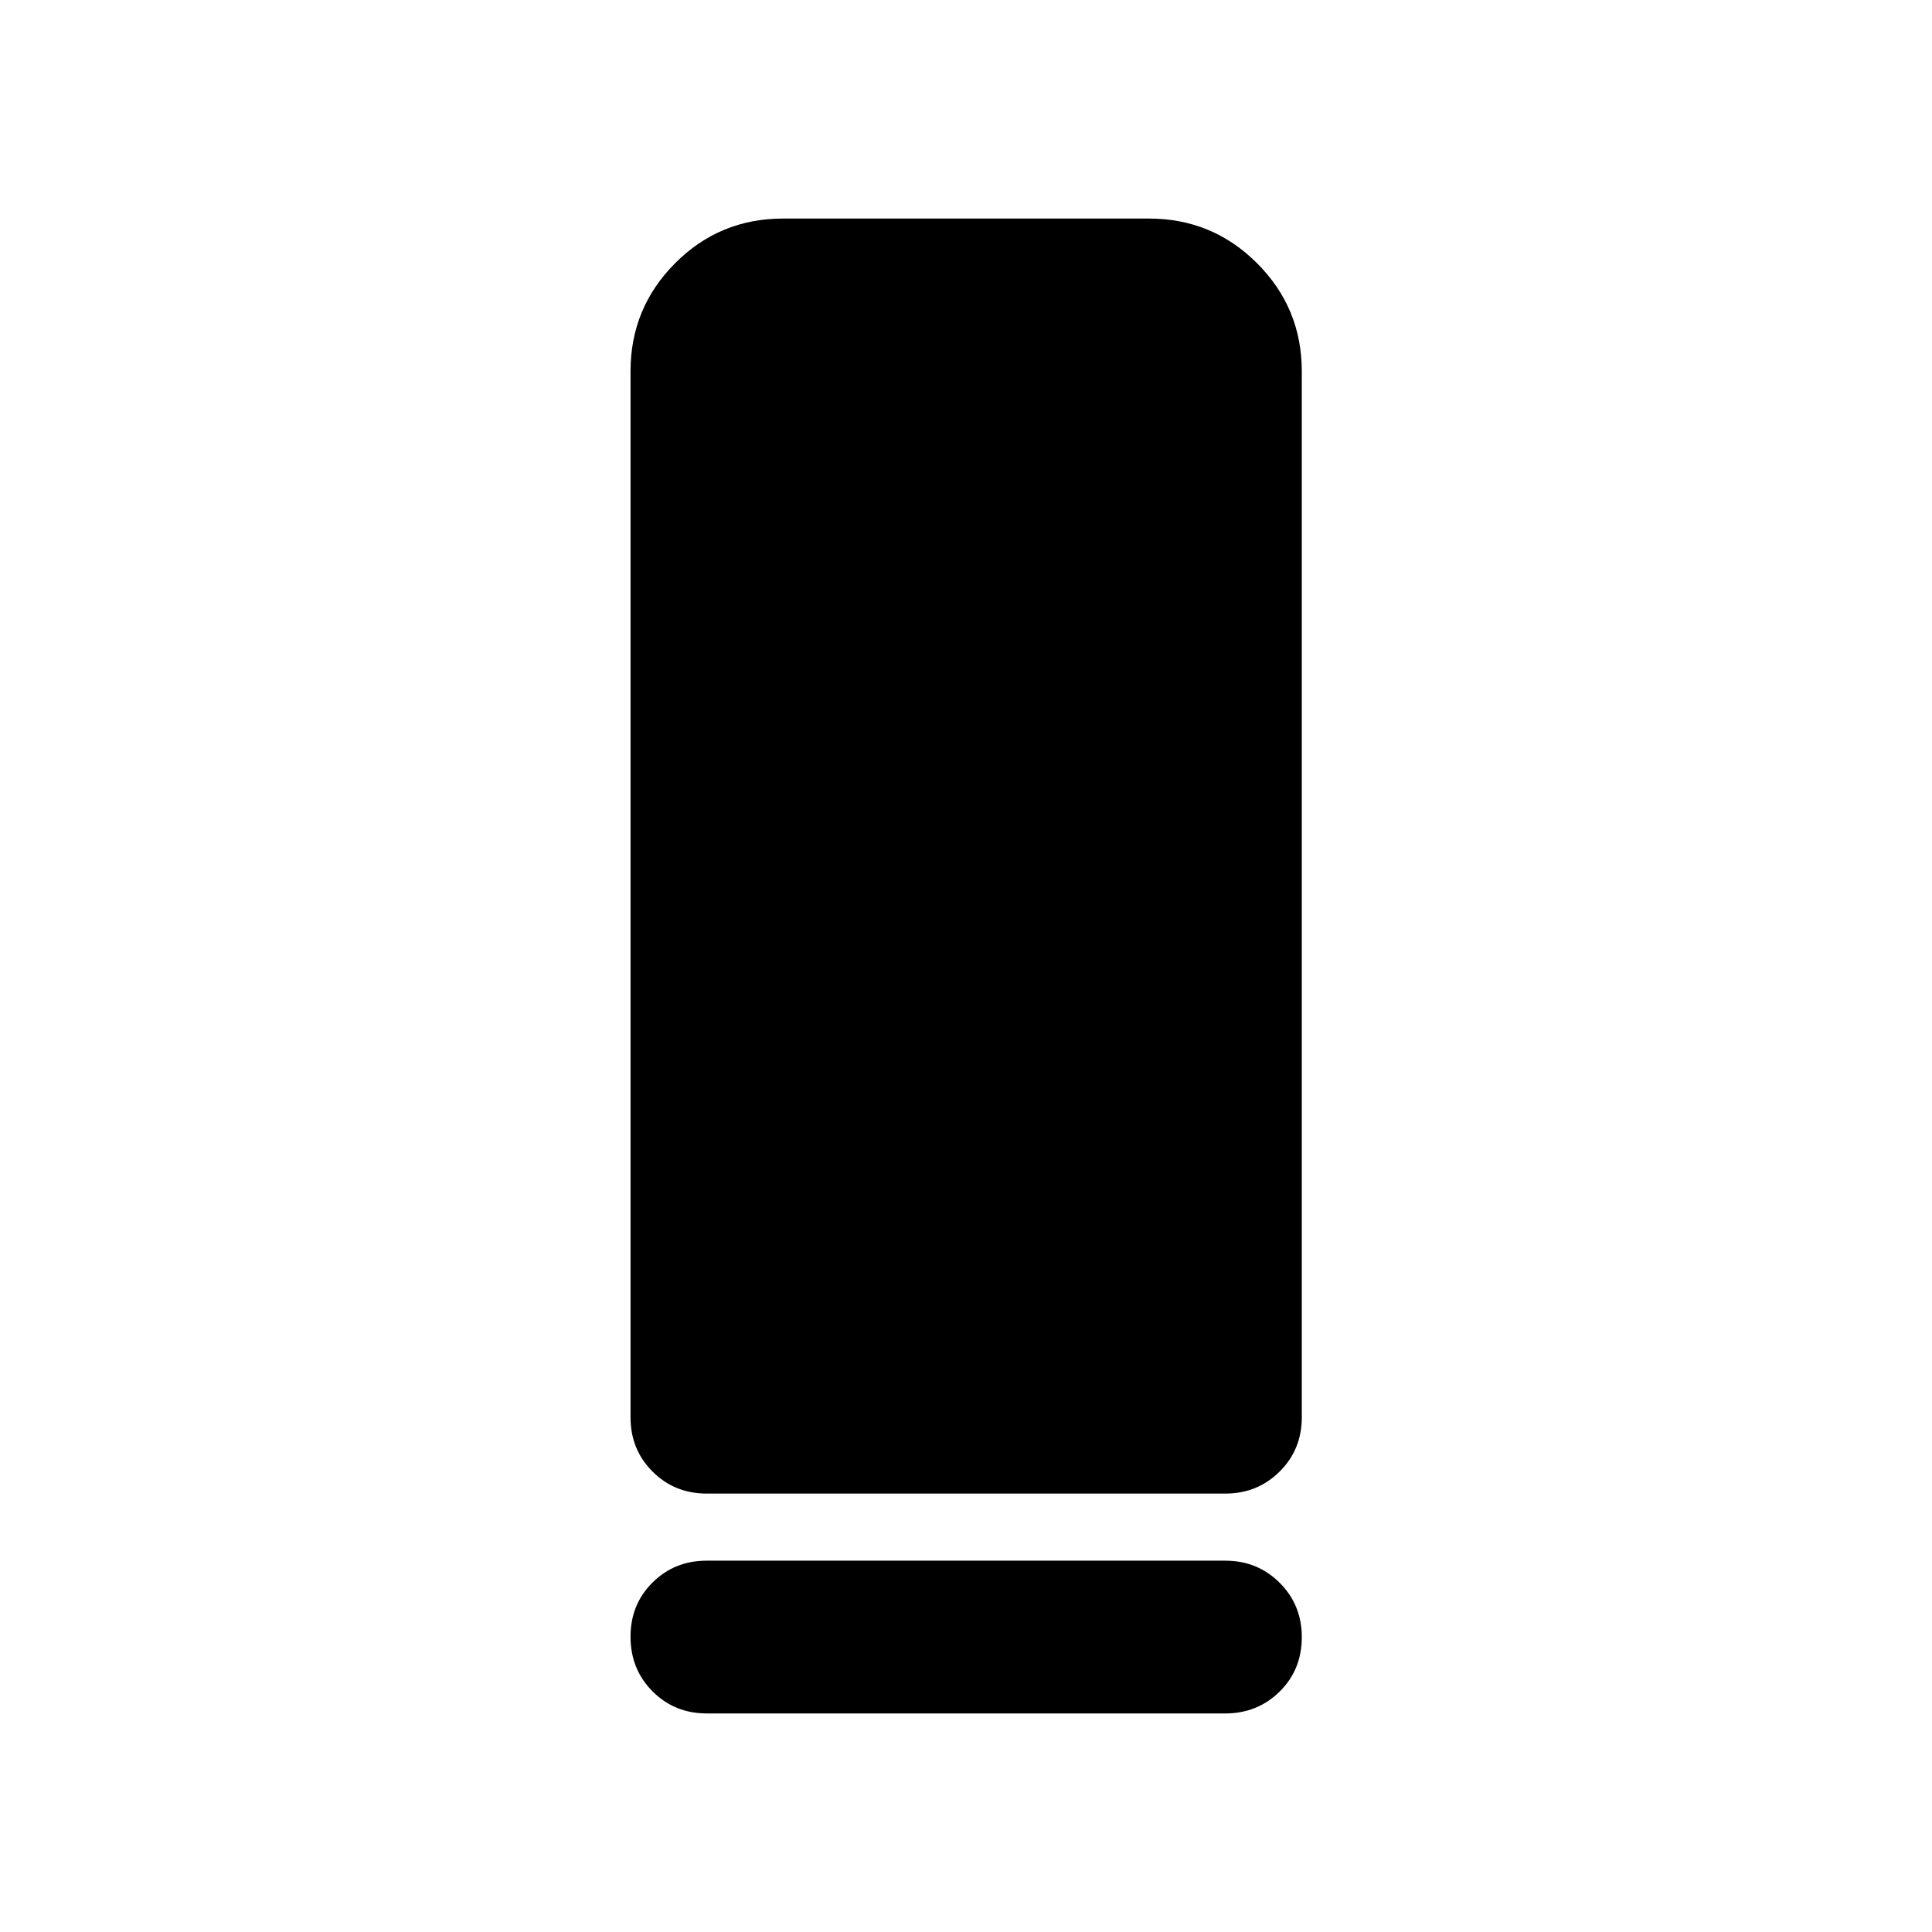 <svg xmlns="http://www.w3.org/2000/svg" height="40" viewBox="0 -960 960 960" width="40"><path d="M351.181-217.847q-16 0-26.938-10.939-10.939-10.938-10.939-26.938v-519.762q0-31.485 22.134-53.699t53.62-22.214h181.884q31.486 0 53.699 22.214 22.214 22.214 22.214 53.699v519.762q0 16-11.018 26.938-11.018 10.939-27.018 10.939H351.181Zm0 33.333h257.638q16 0 27.018 10.972t11.018 27.022q0 16.209-11.018 27.064t-27.018 10.855H351.181q-16 0-26.938-10.972-10.939-10.972-10.939-27.181 0-16.05 10.939-26.905 10.938-10.855 26.938-10.855Z"/></svg>
